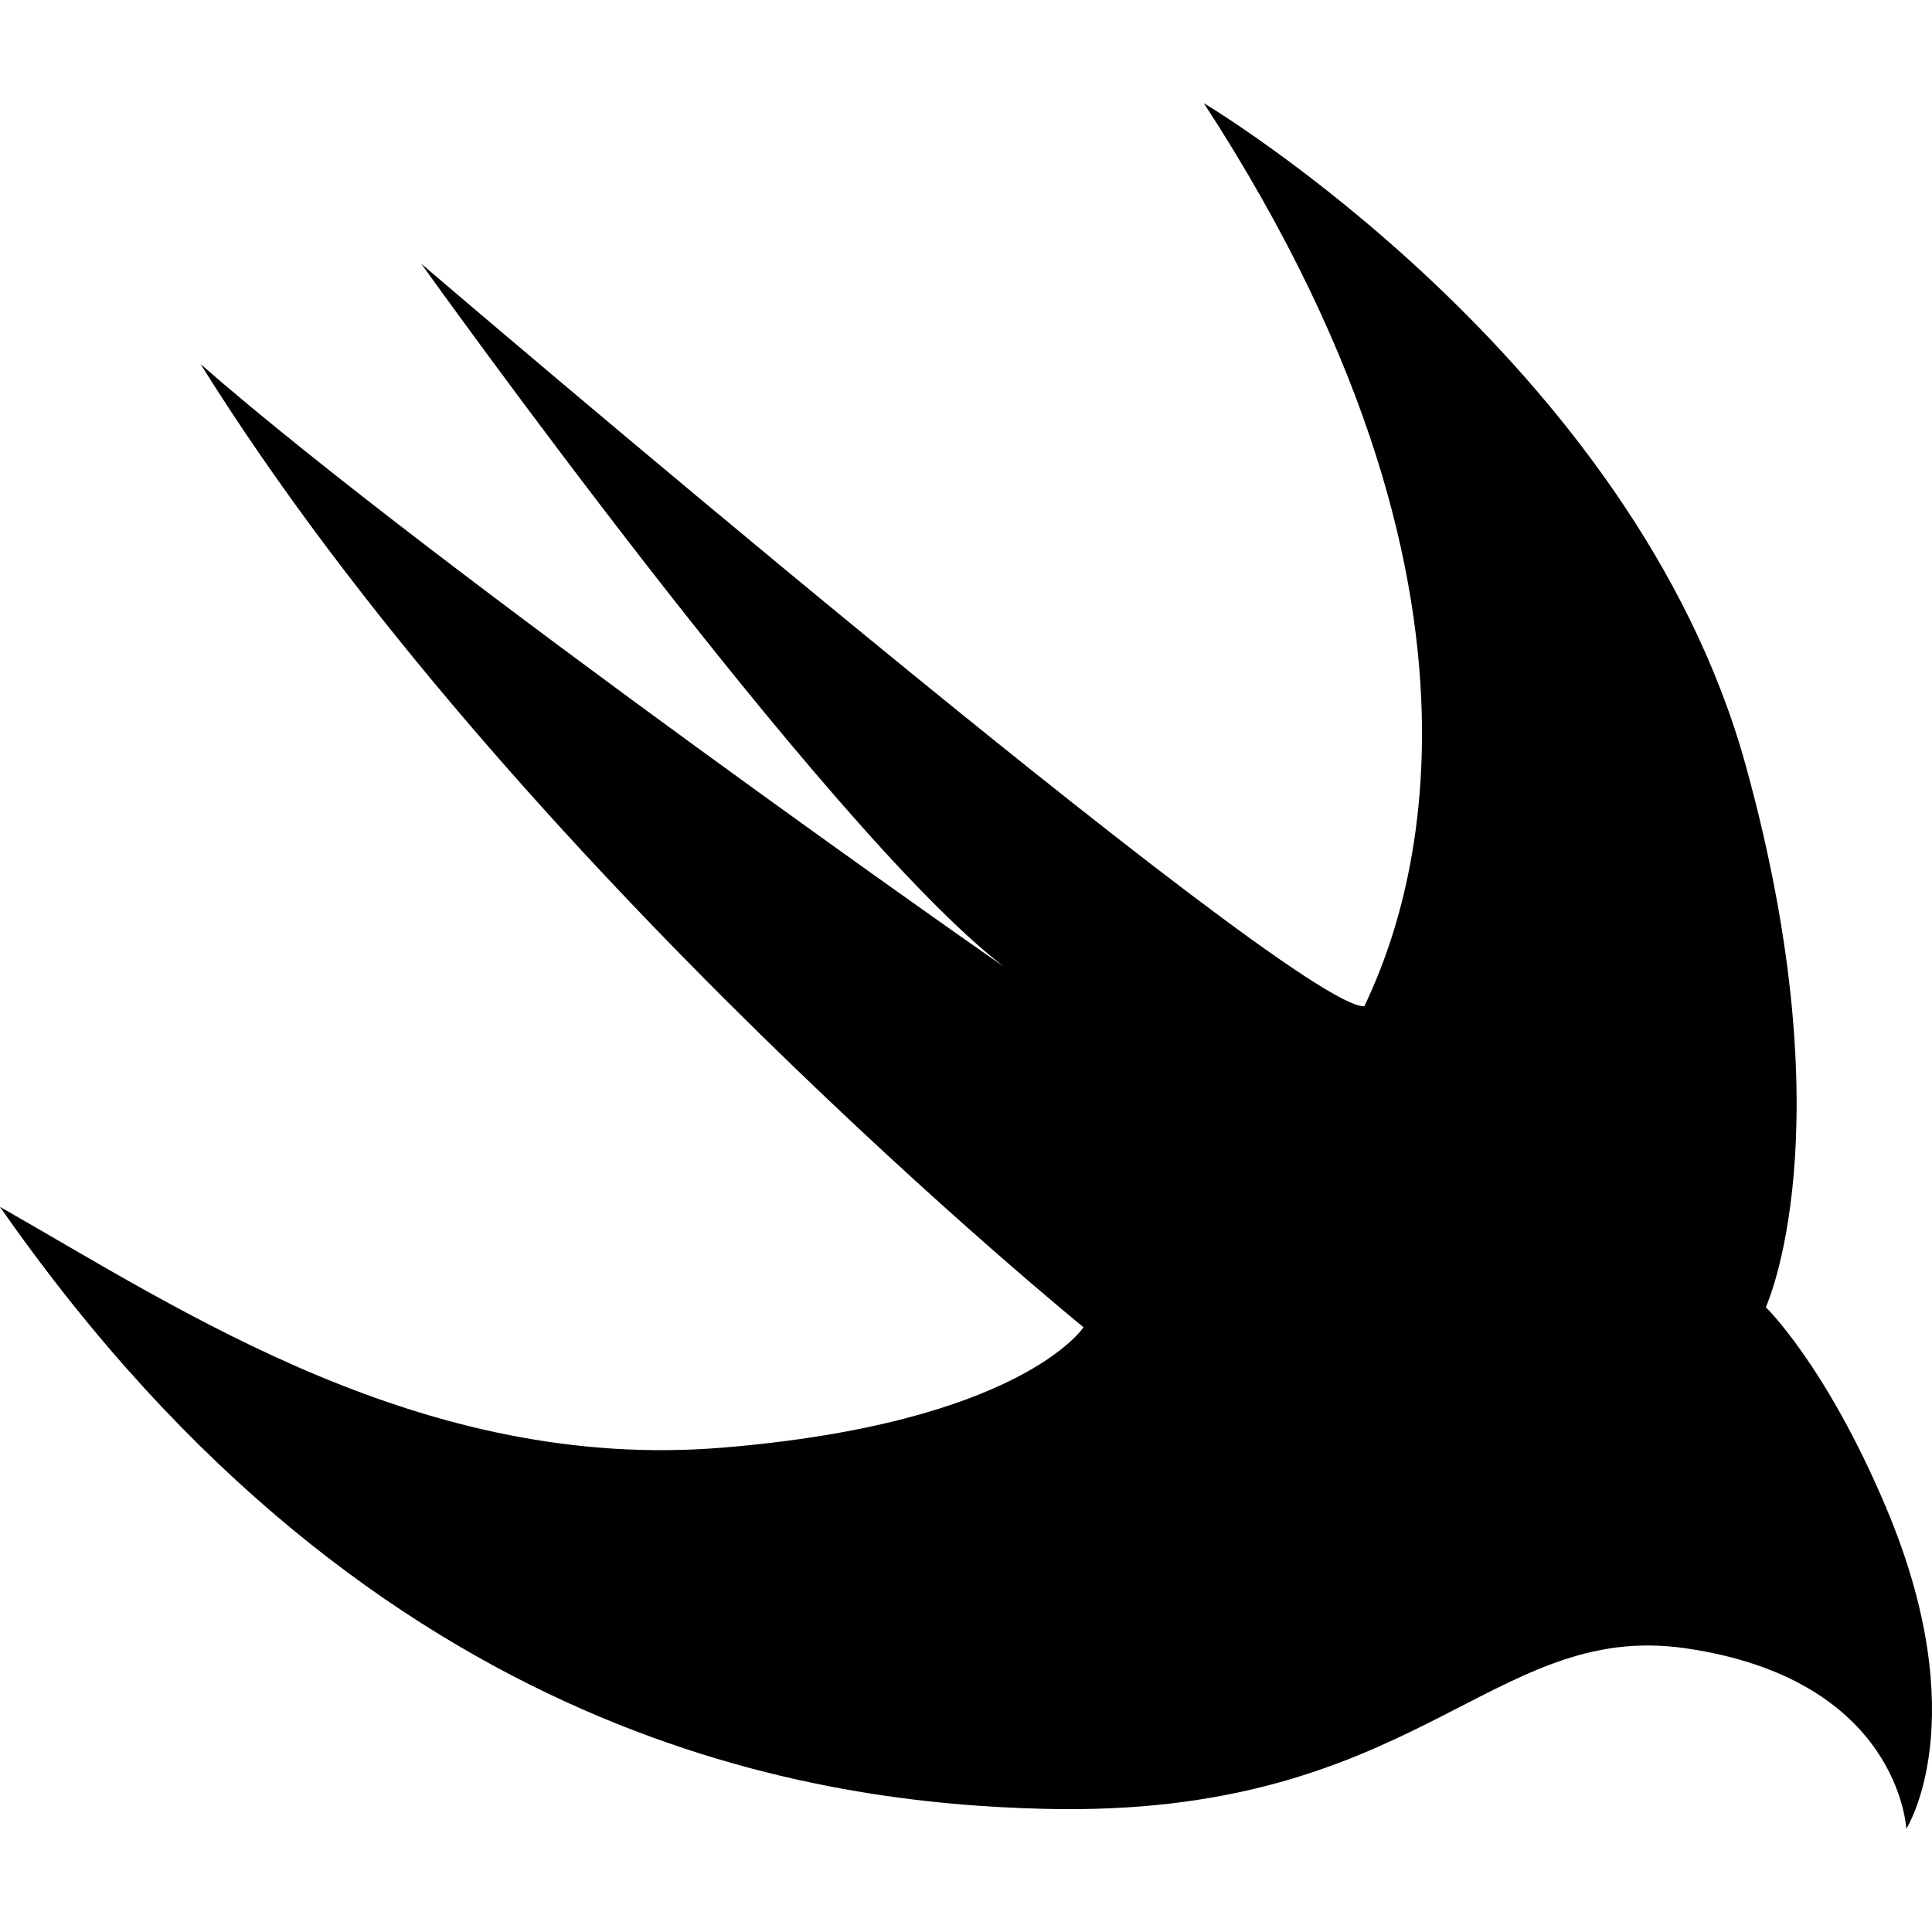 <svg xmlns="http://www.w3.org/2000/svg" width="512" height="512" fill="none" viewBox="0 0 512 512"><path fill="currentColor" d="M319.04 27.354C319.04 27.354 432.859 95.07 462.635 202.832C489.491 300.042 467.957 346.417 467.957 346.417C467.957 346.417 483.966 361.882 499.862 399.584C523.615 455.945 505.183 484.657 505.183 484.657C505.183 484.657 503.44 445.03 446.694 436.811C394.704 429.27 375.774 481.895 276.526 479.358C219.373 477.887 100.289 463.78 0 319.833C48.661 347.526 112.245 390.142 191.431 383.643C270.616 377.144 287.146 351.738 287.146 351.738C287.146 351.738 135.478 228.556 53.168 96.497C115.257 150.865 269.461 258.763 265.861 256.023C218.807 219.906 111.657 69.913 111.657 69.913C111.657 69.913 342.986 267.752 361.576 266.665C369.23 250.248 408.8 165.3 319.04 27.354Z"/></svg>